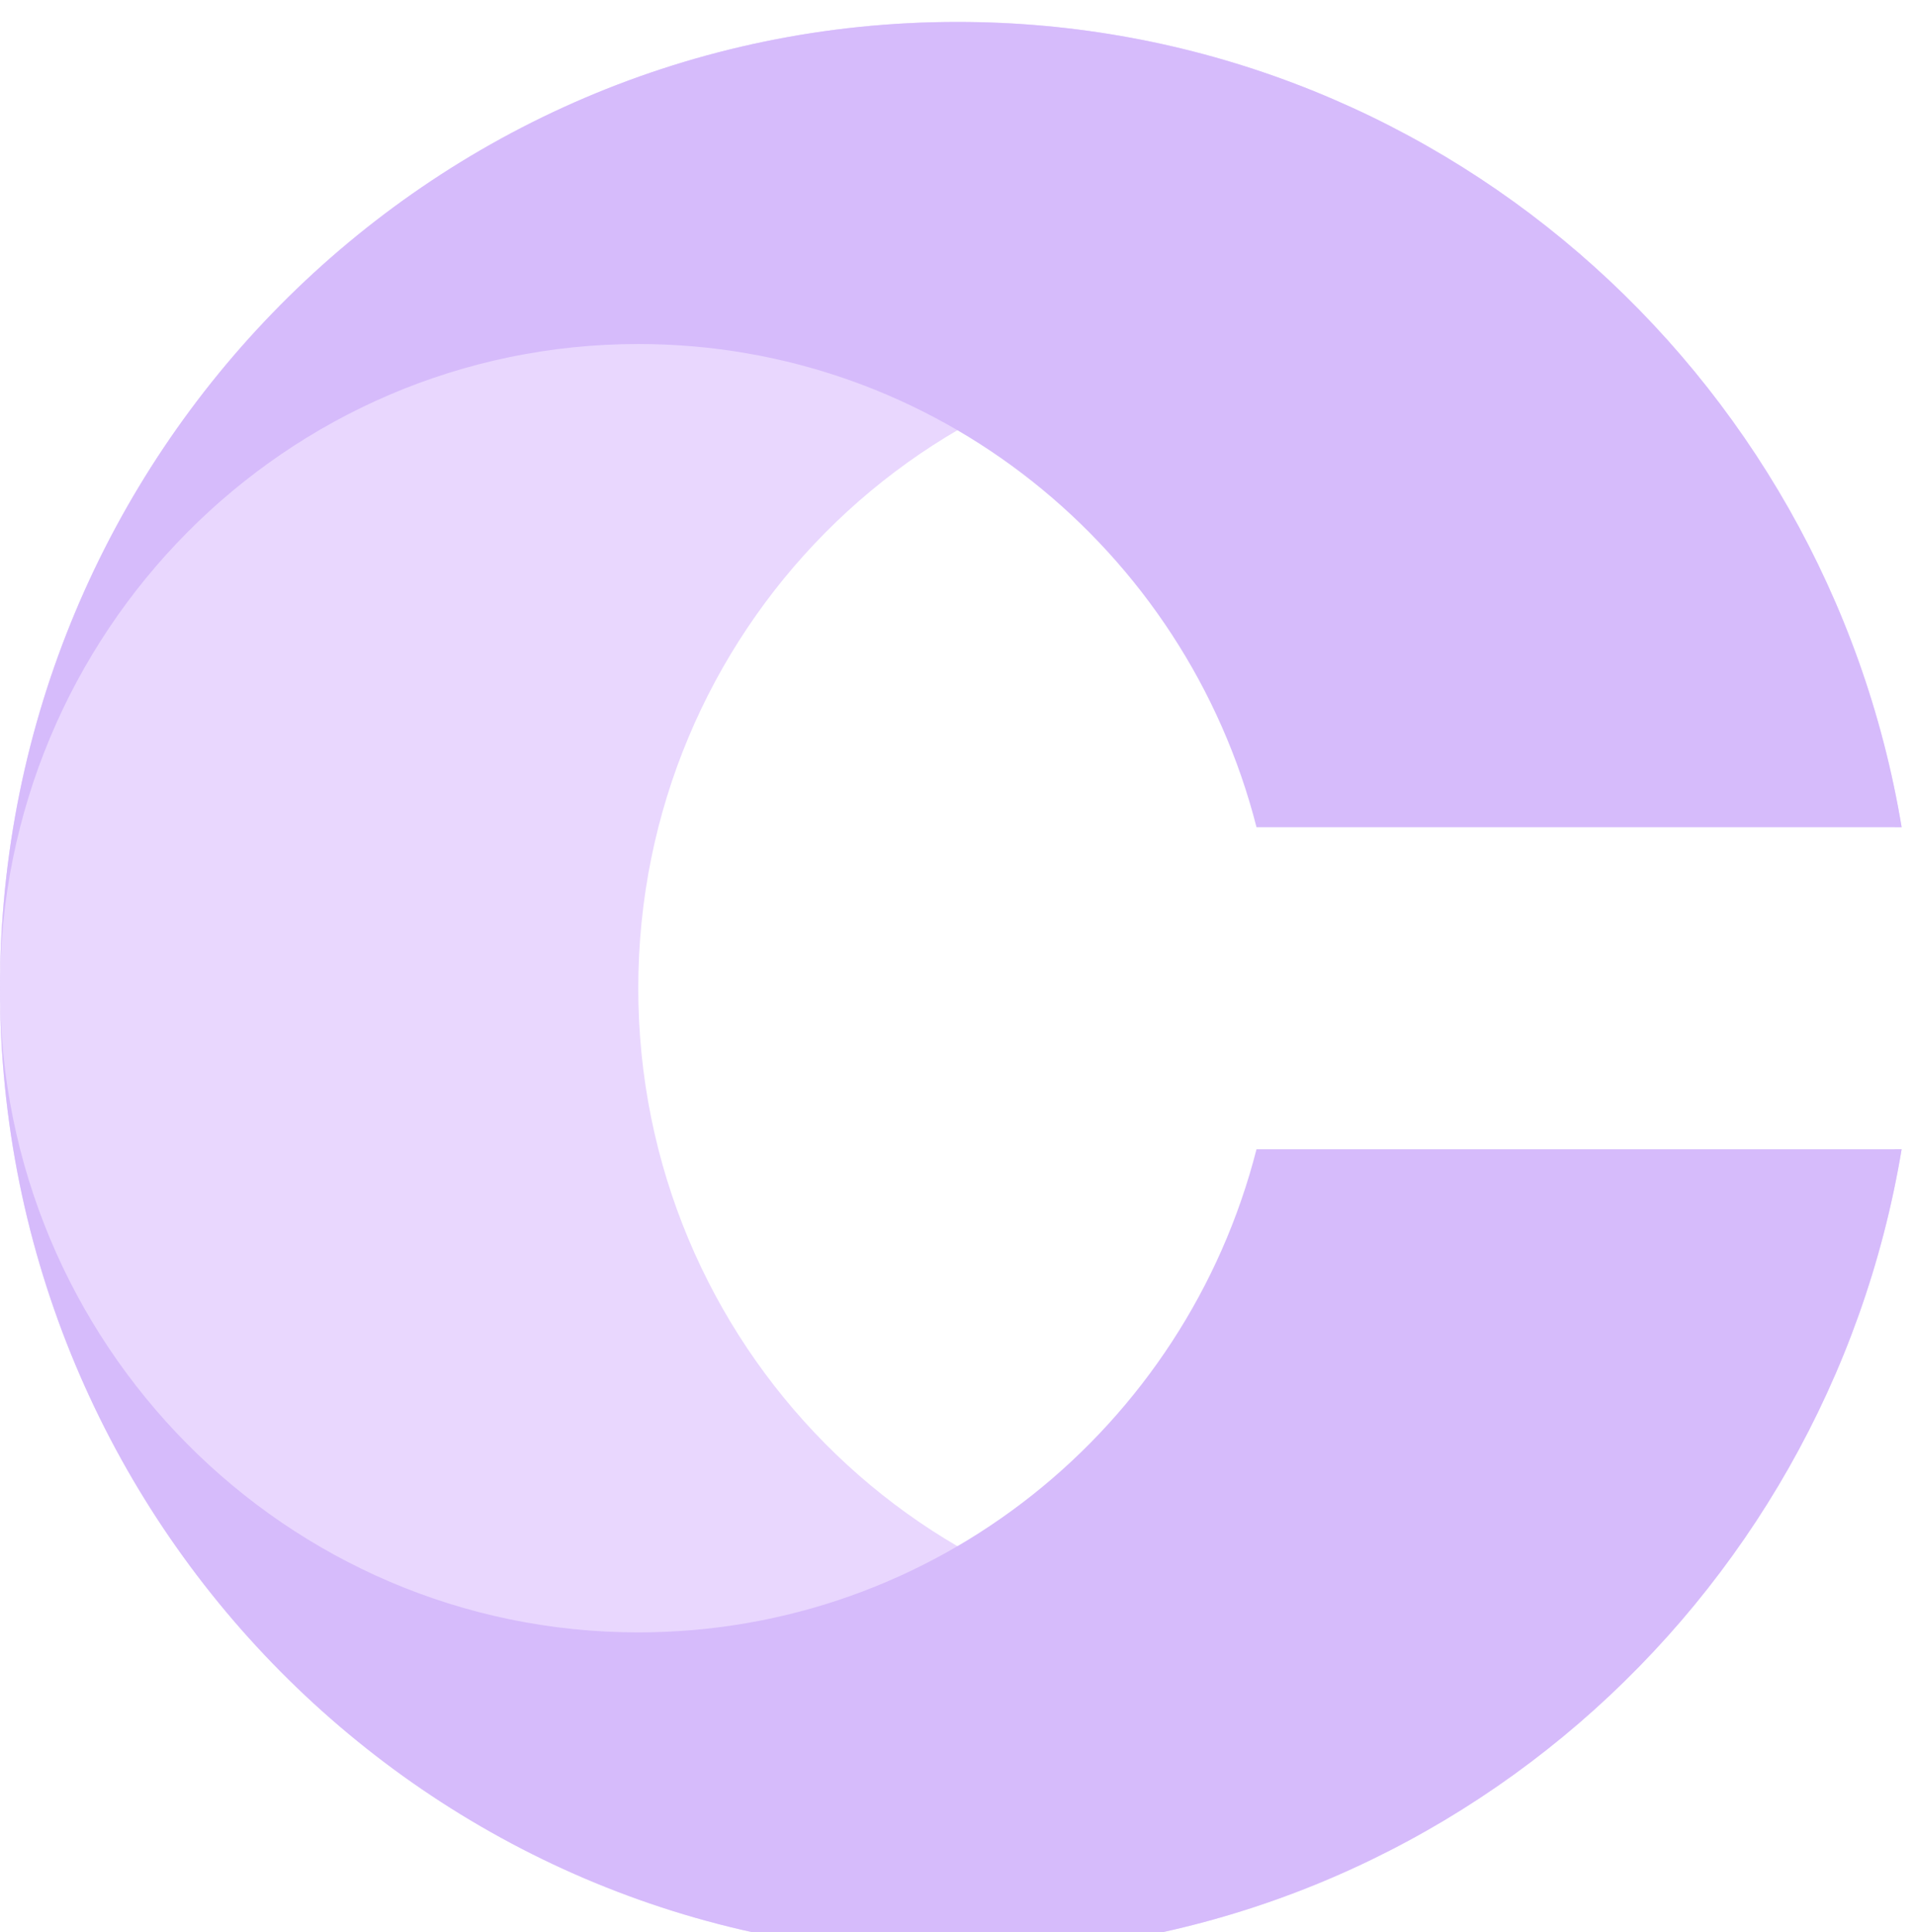 <svg width="100%" height="100%" style="overflow:visible;" preserveAspectRatio="none" viewBox="0 0 29.07 29.33" fill="none" xmlns="http://www.w3.org/2000/svg"><path d="M14.534 0.333C6.507 0.333 0 6.9 0 15C0 23.1 6.507 29.667 14.534 29.667C21.736 29.667 27.714 24.381 28.867 17.444H28.763C27.687 21.662 23.894 24.778 19.379 24.778C14.027 24.778 9.689 20.4 9.689 15C9.689 9.6 14.027 5.222 19.379 5.222C23.894 5.222 27.687 8.338 28.763 12.556H28.867C27.714 5.619 21.736 0.333 14.534 0.333Z" fill="#E9D7FE"/><path d="M0 15C0 6.9 6.507 0.333 14.534 0.333C21.736 0.333 27.714 5.619 28.867 12.556H19.074C17.998 8.338 14.204 5.222 9.689 5.222C4.338 5.222 0 9.6 0 15Z" fill="#D6BBFB"/><path d="M0 15C0 23.1 6.507 29.666 14.534 29.666C21.736 29.666 27.714 24.381 28.867 17.444H19.074C17.998 21.662 14.204 24.778 9.689 24.778C4.338 24.778 0 20.4 0 15Z" fill="#D6BBFB"/></svg>